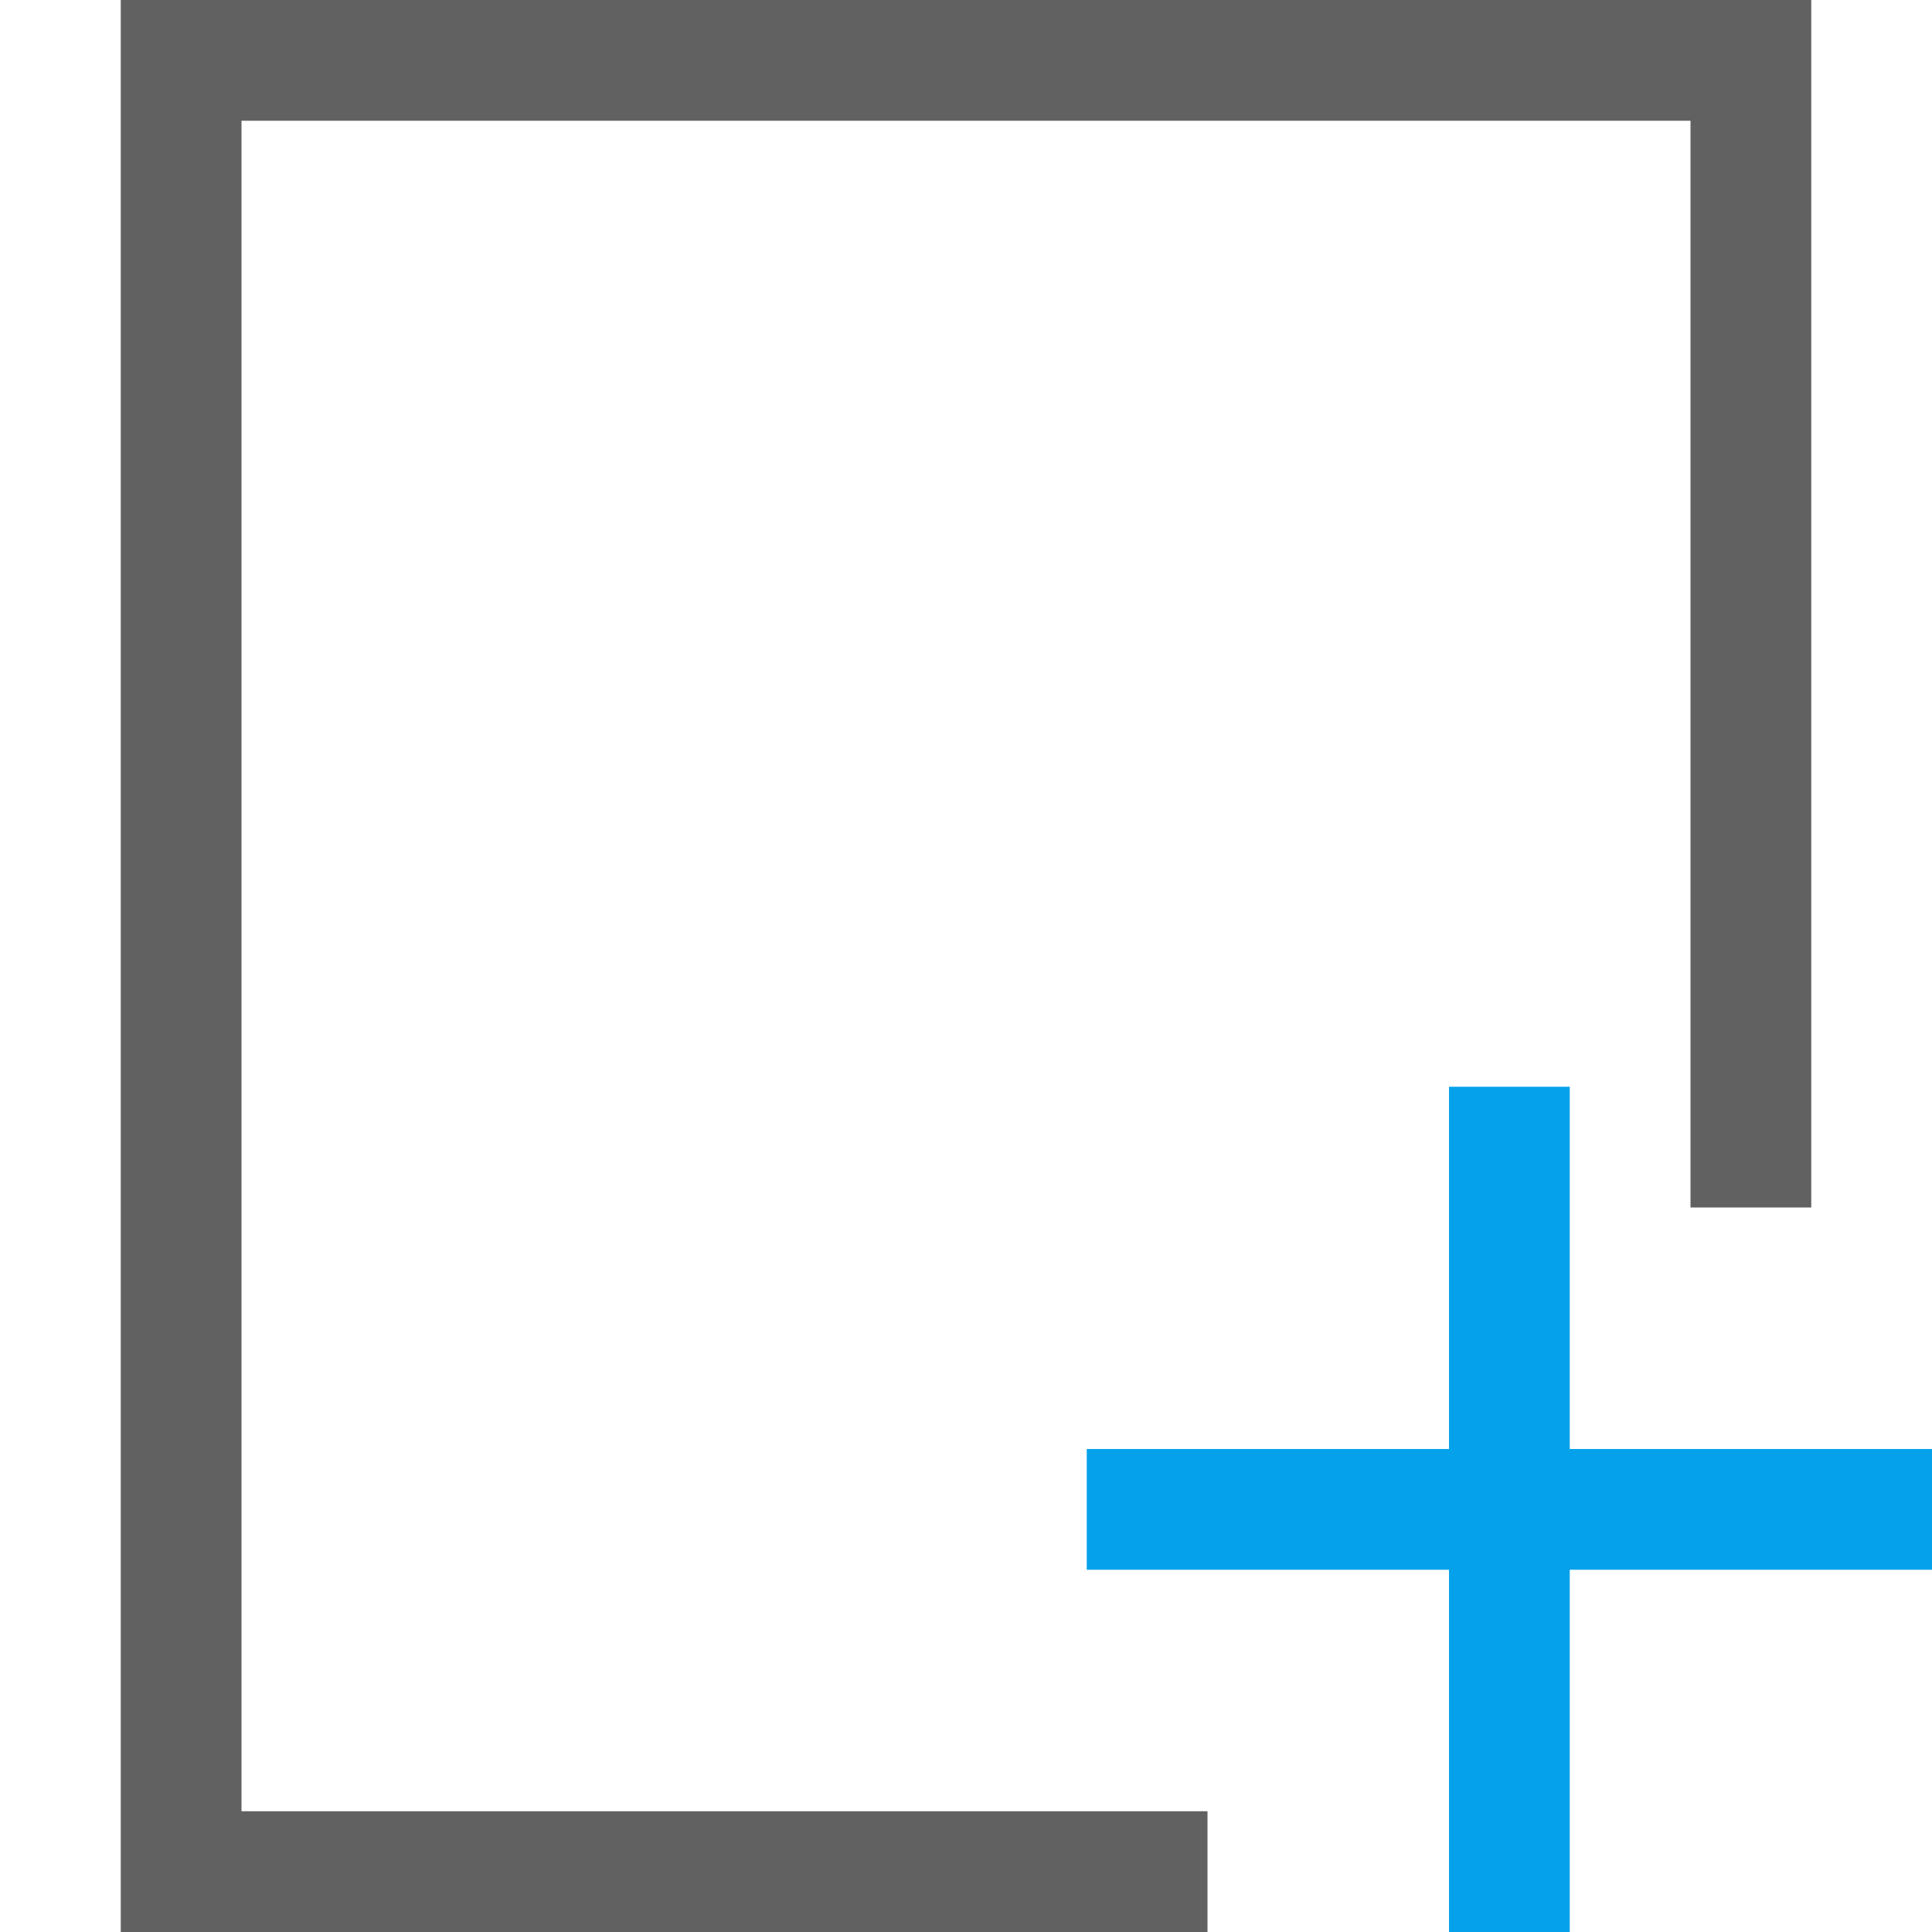 <?xml version="1.0" encoding="UTF-8" standalone="no"?>
<!-- Created with Inkscape (http://www.inkscape.org/) and export_objects.py -->

<svg
   version="1.1"
   id="svg1"
   width="16"
   height="16"
   viewBox="0 0 16 16"
   sodipodi:docname="pages-add-symbolic.svg"
   inkscape:version="1.2.2 (b0a8486541, 2022-12-01)"
   xmlns:inkscape="http://www.inkscape.org/namespaces/inkscape"
   xmlns:sodipodi="http://sodipodi.sourceforge.net/DTD/sodipodi-0.dtd"
   xmlns="http://www.w3.org/2000/svg"
   xmlns:svg="http://www.w3.org/2000/svg">
  <defs
     id="defs8">
    <inkscape:path-effect
       effect="join_type"
       id="path-effect1720"
       is_visible="true"
       lpeversion="1"
       linecap_type="round"
       line_width="2"
       linejoin_type="round"
       miter_limit="100"
       attempt_force_join="true" />
    <inkscape:path-effect
       effect="join_type"
       id="path-effect848-3"
       is_visible="true"
       lpeversion="1"
       linecap_type="butt"
       line_width="2"
       linejoin_type="round"
       miter_limit="100"
       attempt_force_join="true" />
  </defs>
  <sodipodi:namedview
     objecttolerance="10"
     gridtolerance="10"
     guidetolerance="10"
     id="namedview"
     showgrid="true"
     inkscape:zoom="23.192398"
     inkscape:cx="-6.9850475"
     inkscape:cy="12.417862"
     inkscape:window-width="1920"
     inkscape:window-height="1020"
     inkscape:window-x="0"
     inkscape:window-y="26"
     inkscape:window-maximized="1"
     inkscape:current-layer="svg1"
     pagecolor="#ffffff"
     bordercolor="#666666"
     borderopacity="1.0"
     inkscape:pageshadow="2"
     inkscape:pageopacity="0.0"
     inkscape:pagecheckerboard="0"
     inkscape:snap-grids="true"
     inkscape:snap-to-guides="false"
     inkscape:showpageshadow="0"
     inkscape:deskcolor="#d1d1d1">
    <inkscape:grid
       type="xygrid"
       id="grid"
       spacingx="1"
       spacingy="1"
       empspacing="1" />
  </sodipodi:namedview>
  <g
     id="g866">
    <path
       id="rect2403"
       style="opacity:0;fill:#616161;fill-rule:evenodd;stroke-linecap:square;stroke-linejoin:round;paint-order:fill markers stroke;stop-color:#000000"
       d="M 0,0 H 16 V 16 H 0 Z" />
    <path
       id="rect7370"
       style="fill:#05a2eb;fill-opacity:1;fill-rule:evenodd;stroke-linecap:square;stroke-linejoin:round;-inkscape-stroke:none;paint-order:fill markers stroke;stop-color:#000000"
       d="m 12,9 v 3 H 9 v 1 h 3 v 3 h 1 v -3 h 3 V 12 H 13 V 9 Z"
       class="error"
       sodipodi:nodetypes="ccccccccccccc" />
    <path
       id="rect723"
       style="fill:#616161;stroke-width:0"
       d="M 1 0 L 1 16 L 10 16 L 10 15 L 2 15 L 2 1 L 14 1 L 14 10 L 15 10 L 15 0 L 1 0 z "
       class="base" />
  </g>
</svg>
